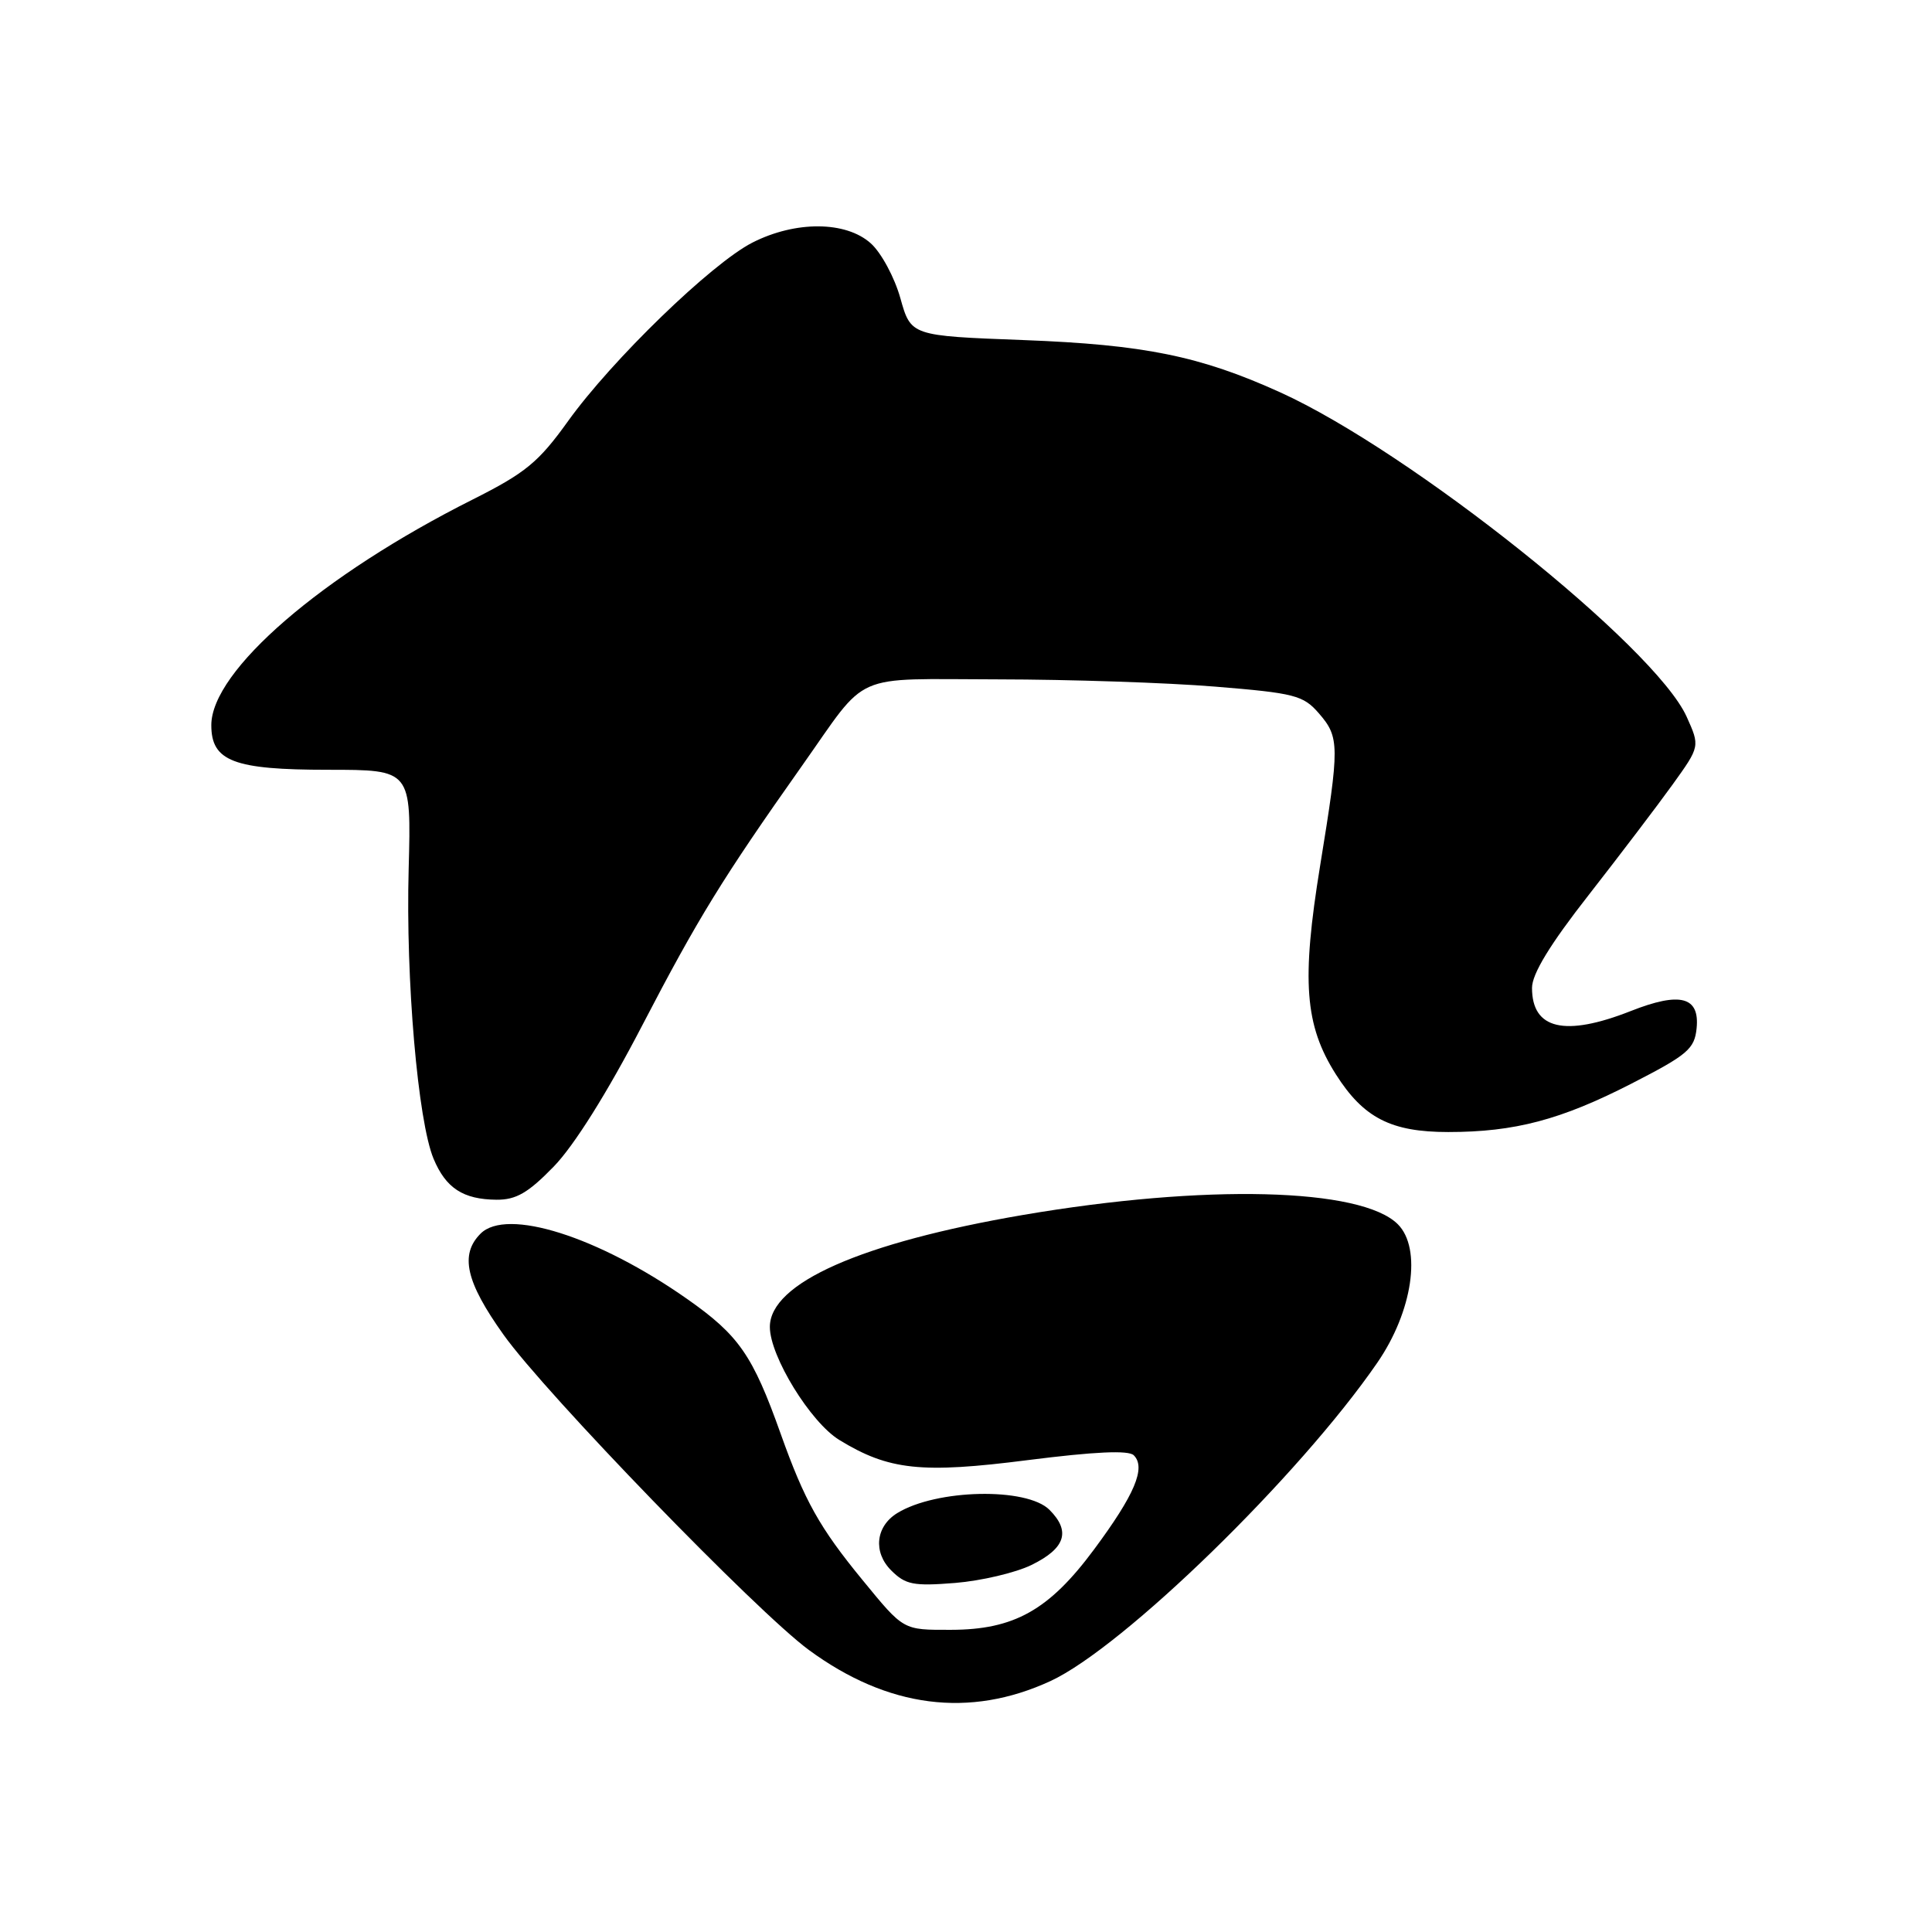 <?xml version="1.0" encoding="UTF-8" standalone="no"?>
<!DOCTYPE svg PUBLIC "-//W3C//DTD SVG 1.1//EN" "http://www.w3.org/Graphics/SVG/1.1/DTD/svg11.dtd" >
<svg xmlns="http://www.w3.org/2000/svg" xmlns:xlink="http://www.w3.org/1999/xlink" version="1.1" viewBox="0 0 256 256">
 <g >
 <path fill="currentColor"
d=" M 139.19 222.75 C 148.84 218.29 172.17 195.57 182.49 180.58 C 187.18 173.78 188.42 165.42 185.22 162.22 C 180.38 157.38 159.67 156.87 135.54 160.99 C 114.11 164.66 101.99 170.02 102.01 175.84 C 102.02 179.72 107.40 188.47 111.21 190.80 C 117.76 194.81 122.08 195.28 136.21 193.47 C 145.05 192.35 149.54 192.14 150.23 192.83 C 151.87 194.47 150.37 198.03 144.96 205.32 C 139.01 213.35 134.37 215.95 126.00 215.96 C 119.61 215.97 119.79 216.07 114.28 209.35 C 108.60 202.43 106.61 198.87 103.45 190.00 C 99.74 179.57 97.91 176.93 91.05 172.12 C 79.24 163.83 67.14 160.01 63.68 163.46 C 60.90 166.24 61.72 169.85 66.73 176.87 C 72.29 184.67 100.29 213.58 107.18 218.63 C 117.64 226.31 128.46 227.70 139.19 222.75 Z  M 136.67 207.37 C 141.17 205.17 141.91 202.91 139.06 200.06 C 136.05 197.05 124.05 197.31 118.88 200.50 C 116.03 202.26 115.67 205.67 118.08 208.08 C 119.98 209.98 121.03 210.19 126.54 209.75 C 130.00 209.47 134.56 208.40 136.67 207.37 Z  M 73.38 154.57 C 76.07 151.80 80.47 144.79 85.08 135.91 C 92.48 121.68 95.71 116.42 106.25 101.50 C 115.21 88.82 112.55 90.00 132.25 90.02 C 141.74 90.03 154.68 90.46 161.00 90.98 C 171.55 91.84 172.68 92.13 174.75 94.51 C 177.51 97.70 177.52 98.77 174.92 114.73 C 172.44 129.97 172.88 135.84 177.00 142.34 C 180.67 148.13 184.31 150.00 191.90 150.00 C 200.71 150.00 206.83 148.38 216.17 143.59 C 223.62 139.77 224.53 139.00 224.81 136.25 C 225.23 132.06 222.64 131.38 216.08 133.97 C 207.34 137.41 203.00 136.39 203.00 130.90 C 203.00 129.05 205.38 125.14 210.51 118.59 C 214.63 113.31 219.64 106.72 221.64 103.94 C 225.26 98.90 225.26 98.90 223.49 94.97 C 219.29 85.67 186.89 59.81 169.62 51.98 C 159.00 47.17 151.63 45.67 135.60 45.06 C 120.70 44.50 120.70 44.50 119.30 39.50 C 118.53 36.75 116.77 33.49 115.39 32.25 C 112.09 29.28 105.42 29.24 99.71 32.14 C 94.30 34.89 81.09 47.69 75.27 55.80 C 71.36 61.25 69.65 62.66 62.63 66.19 C 42.64 76.23 28.00 88.88 28.00 96.09 C 28.00 100.87 30.96 102.00 43.47 102.00 C 54.50 102.00 54.50 102.00 54.15 115.15 C 53.75 129.78 55.37 148.55 57.45 153.54 C 59.08 157.44 61.37 158.93 65.79 158.97 C 68.38 158.99 69.98 158.07 73.38 154.57 Z "/>
</g>
</svg>